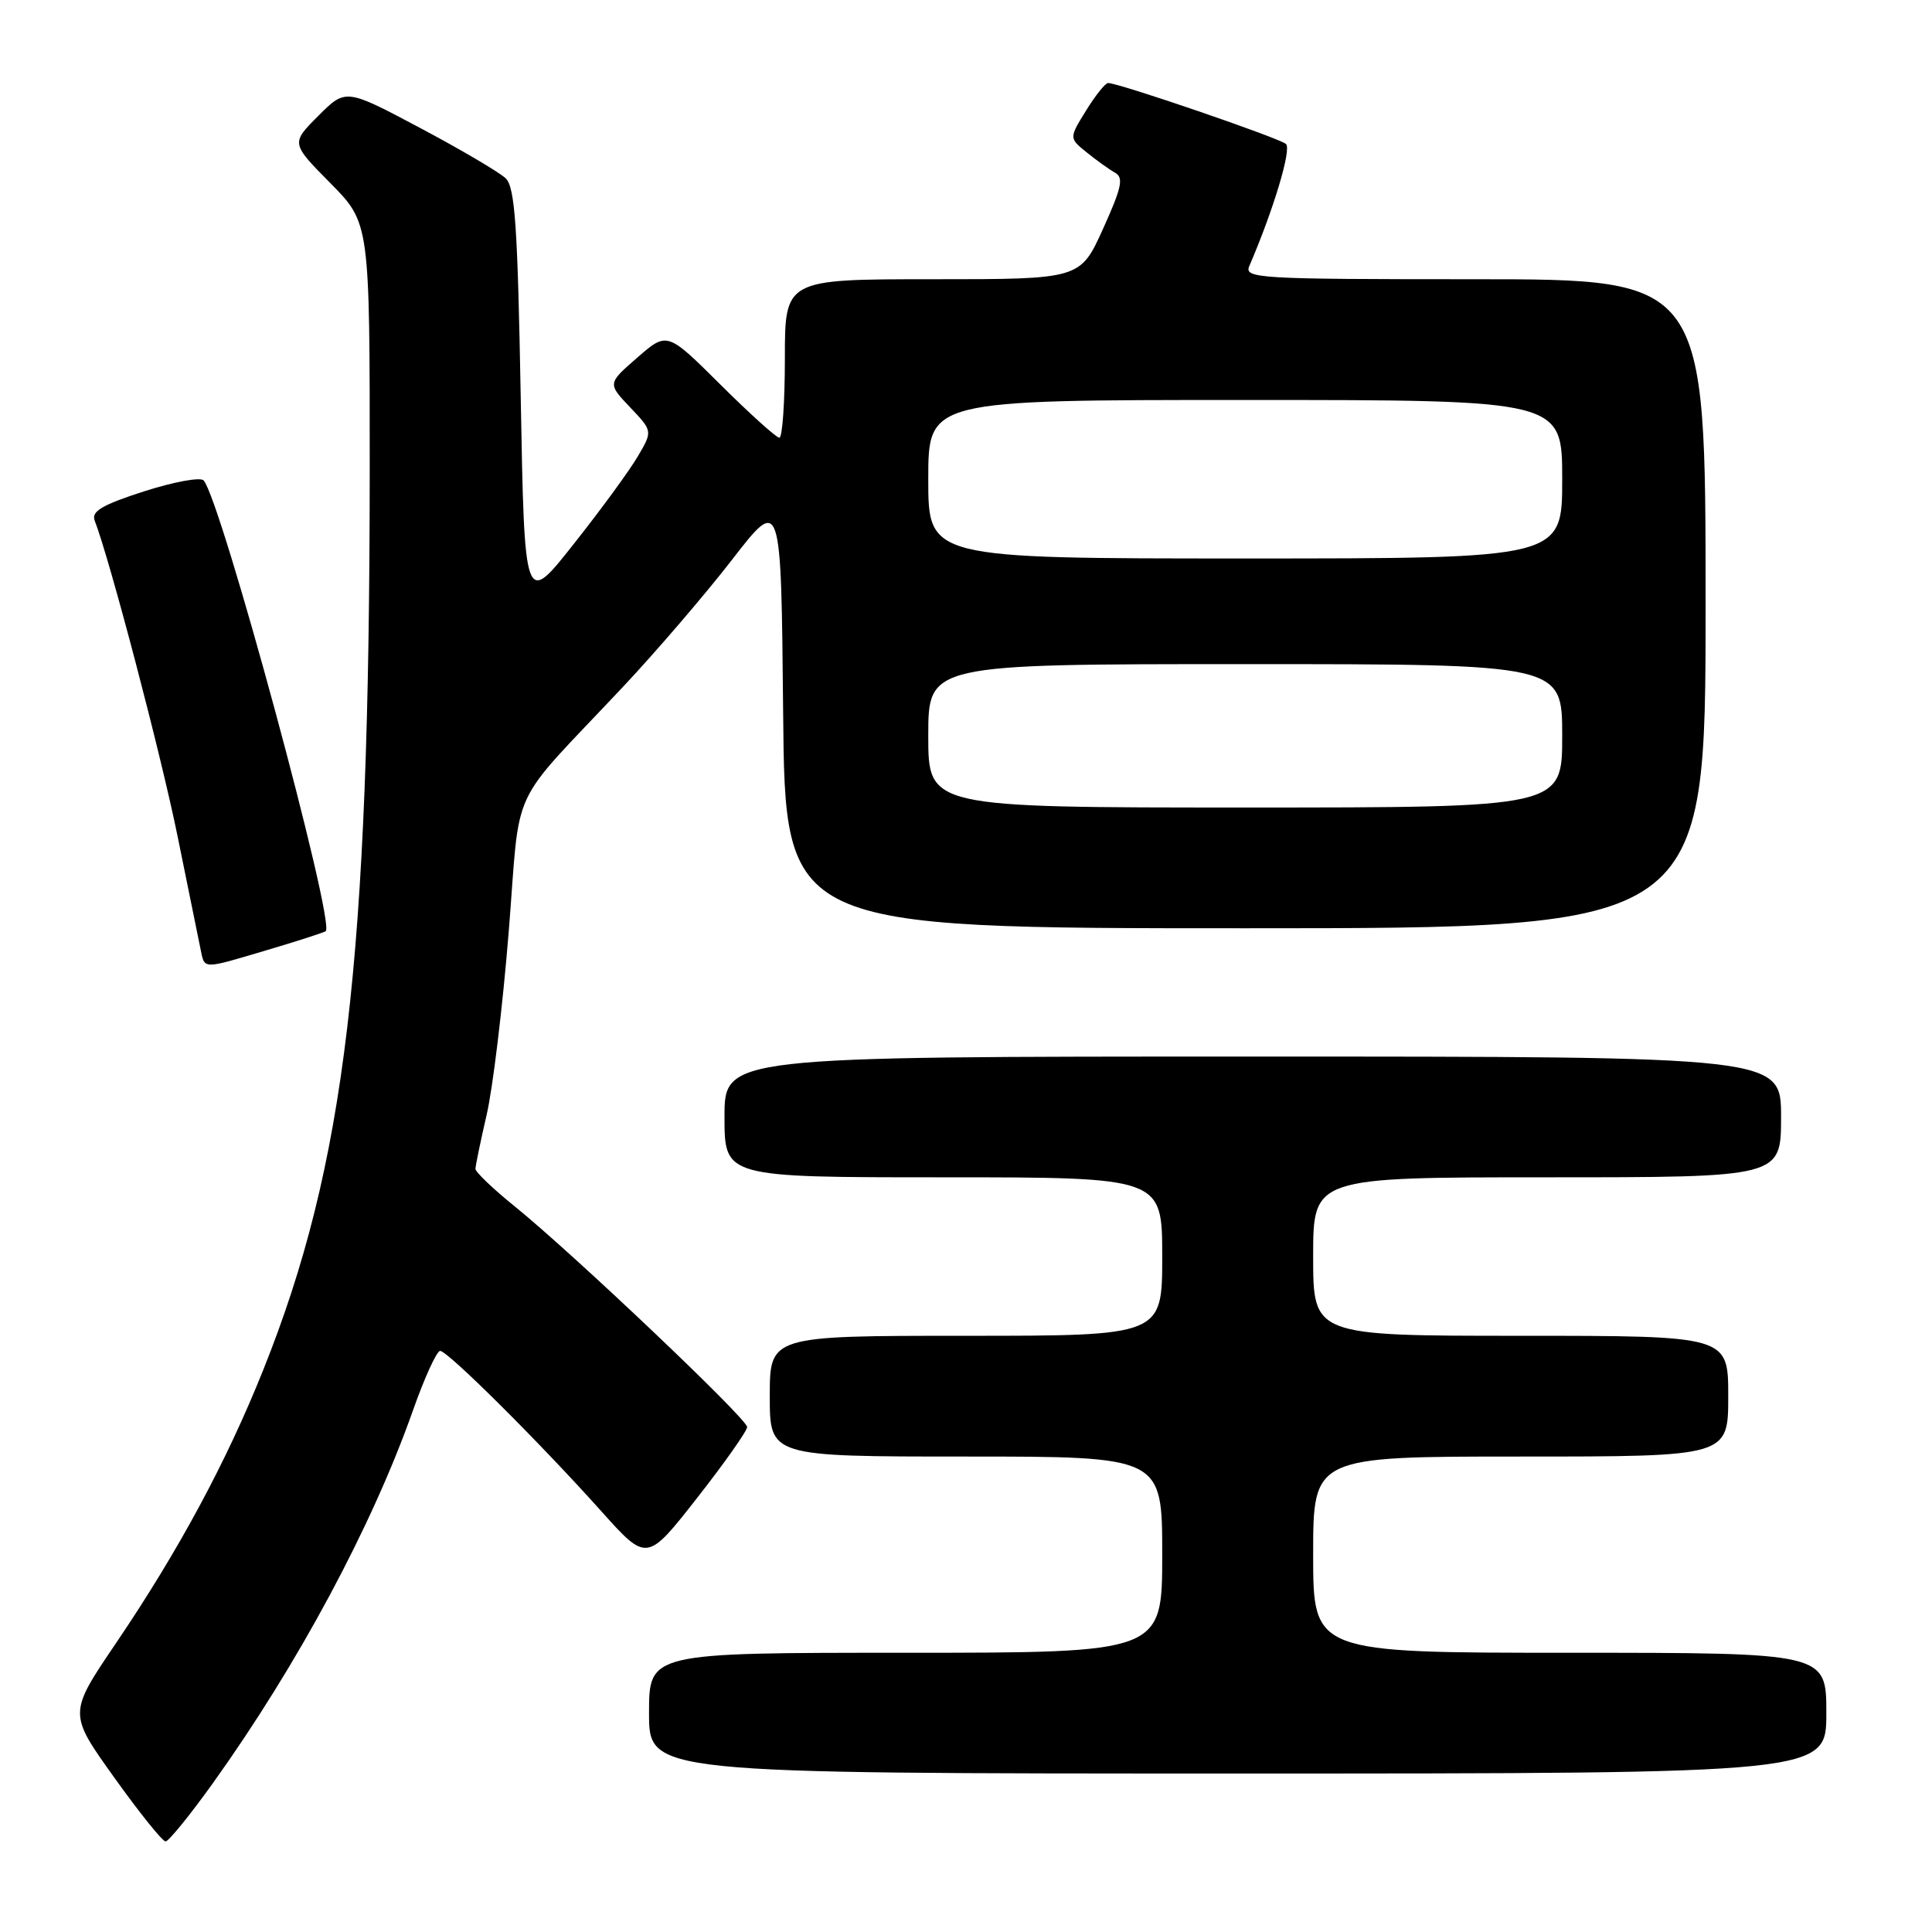 <?xml version="1.0" encoding="UTF-8" standalone="no"?>
<!DOCTYPE svg PUBLIC "-//W3C//DTD SVG 1.1//EN" "http://www.w3.org/Graphics/SVG/1.1/DTD/svg11.dtd" >
<svg xmlns="http://www.w3.org/2000/svg" xmlns:xlink="http://www.w3.org/1999/xlink" version="1.1" viewBox="0 0 256 256">
 <g >
 <path fill="currentColor"
d=" M 28.23 236.25 C 39.48 220.53 49.28 202.27 54.69 186.97 C 56.23 182.59 57.87 179.00 58.32 179.00 C 59.32 179.00 71.41 191.02 79.67 200.24 C 85.71 206.98 85.71 206.98 92.36 198.50 C 96.01 193.84 99.00 189.60 99.00 189.09 C 99.00 188.00 75.98 166.15 68.25 159.89 C 65.36 157.56 63.00 155.30 63.00 154.89 C 63.00 154.47 63.67 151.25 64.48 147.73 C 65.30 144.22 66.61 133.34 67.40 123.56 C 69.03 103.34 67.12 107.43 82.56 91.00 C 86.95 86.33 93.46 78.74 97.02 74.14 C 103.50 65.77 103.50 65.77 103.77 94.39 C 104.03 123.00 104.03 123.00 165.02 123.00 C 226.00 123.00 226.00 123.00 226.00 80.00 C 226.00 37.00 226.00 37.00 195.39 37.00 C 166.62 37.00 164.83 36.89 165.54 35.25 C 168.75 27.80 171.16 19.77 170.40 19.08 C 169.55 18.30 148.26 11.00 146.83 11.00 C 146.46 11.00 145.15 12.64 143.91 14.65 C 141.65 18.30 141.65 18.30 143.99 20.19 C 145.27 21.23 146.96 22.44 147.74 22.88 C 148.92 23.53 148.64 24.83 146.15 30.34 C 143.13 37.00 143.13 37.00 123.56 37.00 C 104.00 37.00 104.00 37.00 104.00 47.50 C 104.00 53.28 103.67 58.00 103.27 58.00 C 102.87 58.00 99.36 54.84 95.47 50.97 C 88.40 43.94 88.40 43.94 84.45 47.38 C 80.50 50.82 80.50 50.82 83.49 53.97 C 86.49 57.12 86.49 57.12 84.49 60.51 C 83.40 62.37 79.58 67.59 76.00 72.11 C 69.50 80.34 69.50 80.34 69.00 52.70 C 68.59 29.92 68.24 24.81 67.00 23.62 C 66.17 22.83 61.07 19.82 55.66 16.95 C 45.81 11.72 45.81 11.72 42.18 15.35 C 38.55 18.98 38.55 18.98 43.78 24.27 C 49.00 29.56 49.00 29.56 48.99 62.53 C 48.96 127.43 45.77 154.31 34.89 181.50 C 29.99 193.75 23.63 205.54 15.34 217.77 C 9.06 227.04 9.06 227.04 15.13 235.52 C 18.46 240.18 21.53 244.00 21.94 244.00 C 22.34 244.00 25.18 240.51 28.23 236.25 Z  M 242.00 227.00 C 242.00 219.00 242.00 219.00 208.00 219.00 C 174.00 219.00 174.00 219.00 174.00 206.00 C 174.00 193.00 174.00 193.00 201.50 193.00 C 229.00 193.00 229.00 193.00 229.00 185.00 C 229.00 177.00 229.00 177.00 201.50 177.00 C 174.00 177.00 174.00 177.00 174.00 166.50 C 174.00 156.00 174.00 156.00 205.00 156.00 C 236.00 156.00 236.00 156.00 236.00 148.00 C 236.00 140.00 236.00 140.00 166.00 140.00 C 96.00 140.00 96.00 140.00 96.00 148.00 C 96.00 156.00 96.00 156.00 125.00 156.00 C 154.00 156.00 154.00 156.00 154.00 166.50 C 154.00 177.00 154.00 177.00 128.00 177.00 C 102.00 177.00 102.00 177.00 102.00 185.00 C 102.00 193.00 102.00 193.00 128.00 193.00 C 154.00 193.00 154.00 193.00 154.00 206.00 C 154.00 219.00 154.00 219.00 120.00 219.00 C 86.00 219.00 86.00 219.00 86.00 227.00 C 86.00 235.00 86.00 235.00 164.00 235.00 C 242.00 235.00 242.00 235.00 242.00 227.00 Z  M 35.39 125.89 C 39.30 124.73 42.79 123.61 43.15 123.39 C 44.54 122.56 29.27 66.17 26.98 63.66 C 26.56 63.19 23.00 63.85 19.08 65.11 C 13.55 66.89 12.08 67.76 12.54 68.96 C 14.54 74.11 21.38 100.17 23.54 110.86 C 24.95 117.81 26.31 124.51 26.57 125.75 C 27.14 128.48 26.69 128.47 35.39 125.89 Z  M 123.00 97.50 C 123.00 88.00 123.00 88.00 165.00 88.00 C 207.00 88.00 207.00 88.00 207.00 97.50 C 207.00 107.00 207.00 107.00 165.00 107.00 C 123.00 107.00 123.00 107.00 123.00 97.50 Z  M 123.00 63.50 C 123.00 53.00 123.00 53.00 165.00 53.00 C 207.00 53.00 207.00 53.00 207.00 63.50 C 207.00 74.00 207.00 74.00 165.00 74.00 C 123.00 74.00 123.00 74.00 123.00 63.50 Z "/>
</g>
</svg>